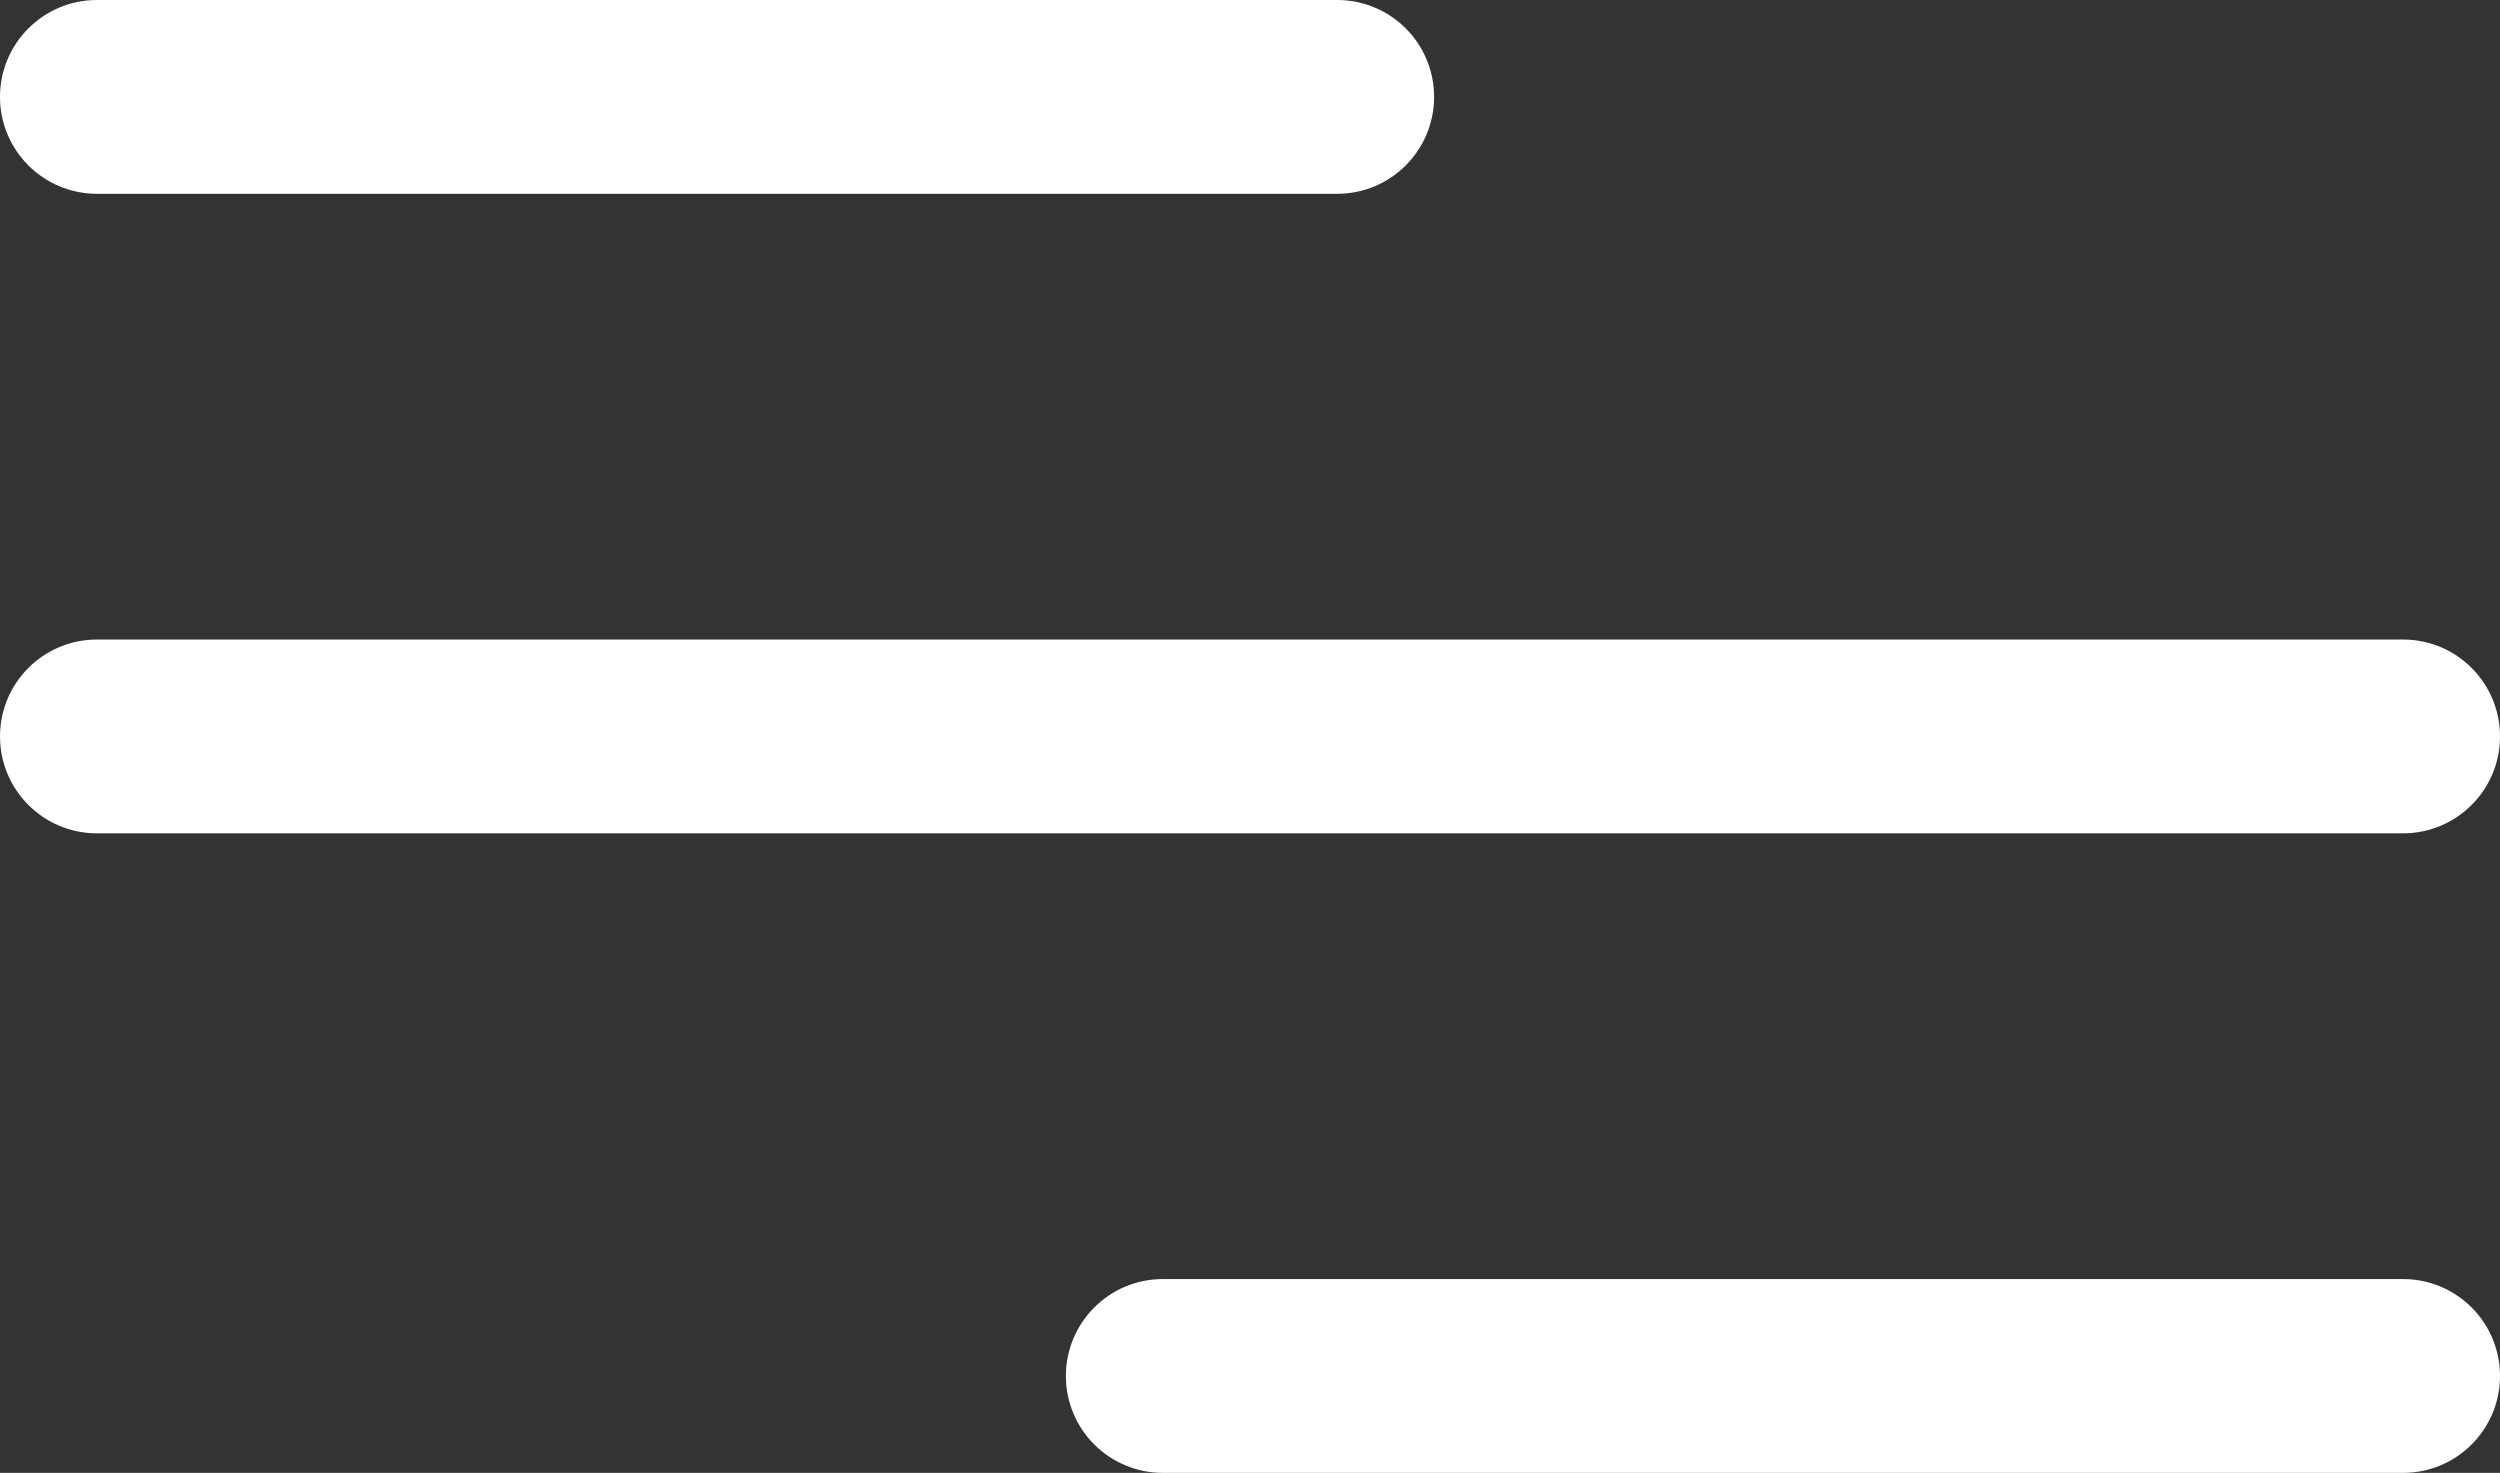 <svg width="129" height="76" viewBox="0 0 129 76" fill="none" xmlns="http://www.w3.org/2000/svg">
<rect x="0" y="0" width="129" height="76" fill="#333333" stroke="none"/>
<path fill-rule="evenodd" clip-rule="evenodd" d="M0 5C0 2.239 2.239 0 5 0H69C71.761 0 74 2.239 74 5C74 7.761 71.761 10 69 10H5C2.239 10 0 7.761 0 5Z" fill="white"/>
<path fill-rule="evenodd" clip-rule="evenodd" d="M55 71C55 68.239 57.239 66 60 66H124C126.761 66 129 68.239 129 71C129 73.761 126.761 76 124 76H60C57.239 76 55 73.761 55 71Z" fill="white"/>
<path fill-rule="evenodd" clip-rule="evenodd" d="M0 38C0 35.239 2.239 33 5 33H124C126.761 33 129 35.239 129 38C129 40.761 126.761 43 124 43H5C2.239 43 0 40.761 0 38Z" fill="white"/>
</svg>
